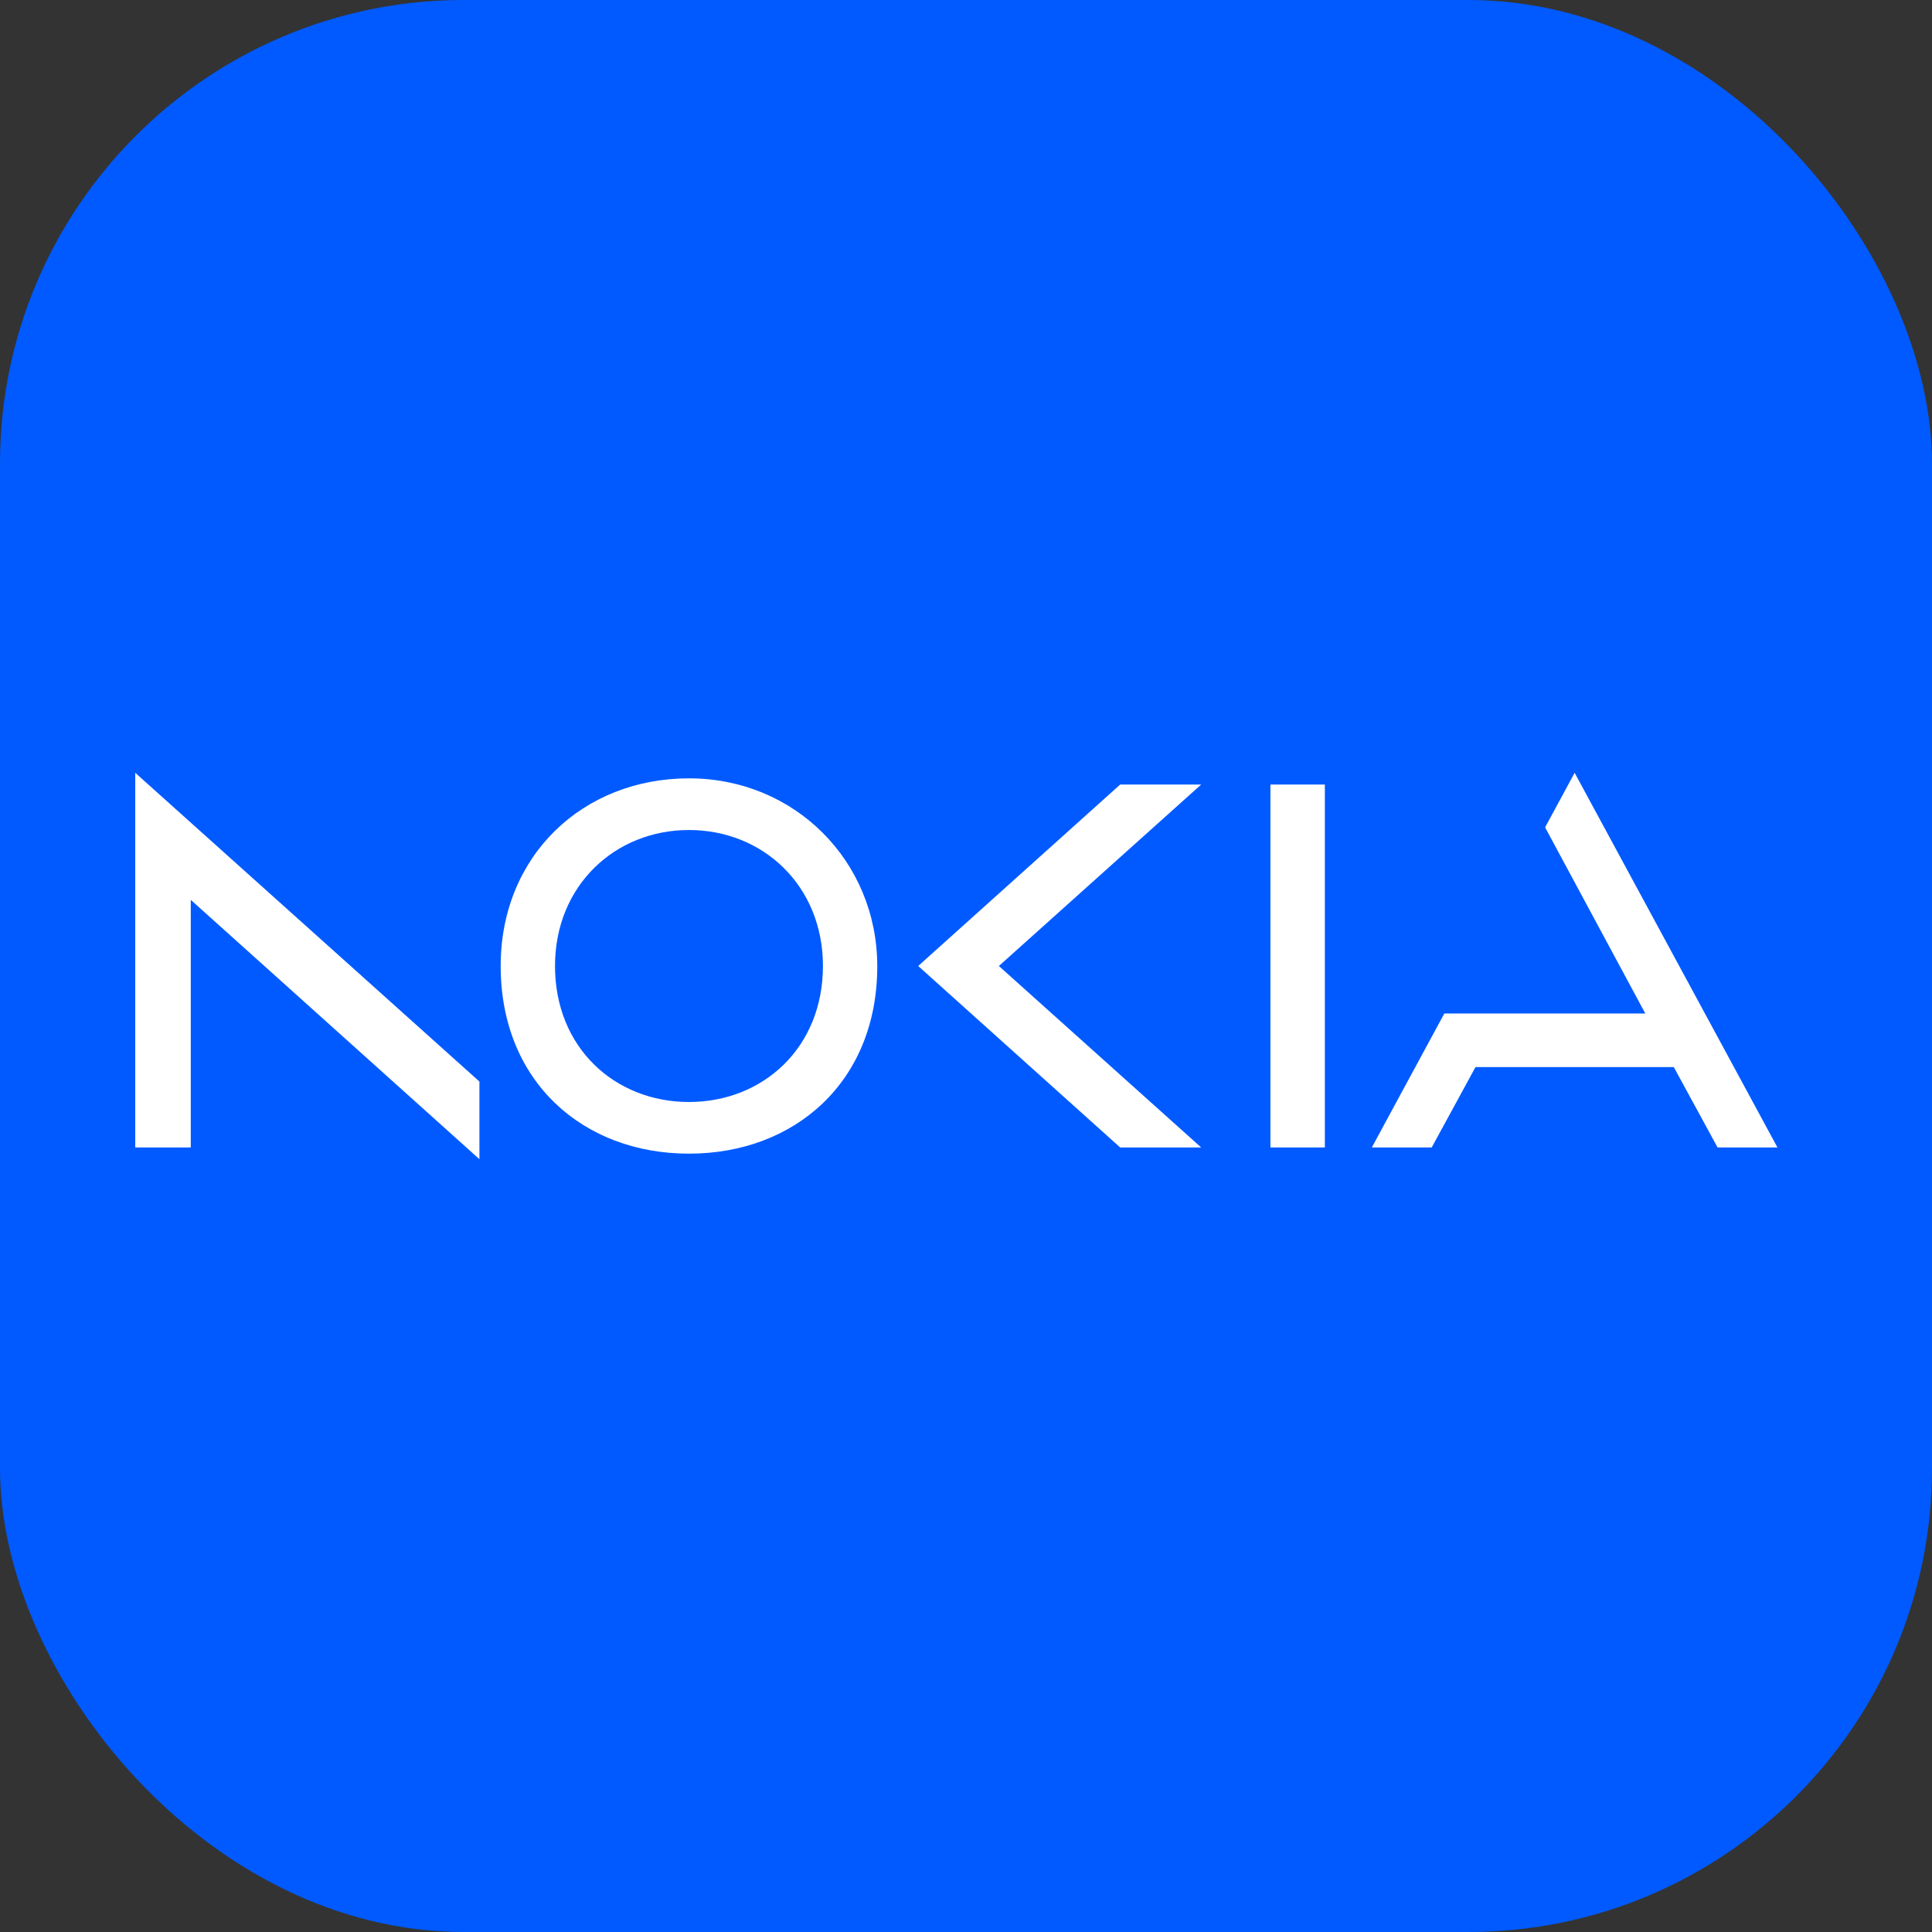 <svg width="100" height="100" viewBox="0 0 100 100" fill="none" xmlns="http://www.w3.org/2000/svg">
<rect x="0" y="0" width="100" height="100" fill="#333333" stroke="none"/>
<rect width="100" height="100" rx="24" fill="#005AFF"/>
<path d="M65.757 40.608V59.392H68.574V40.608H65.757ZM35.661 40.287C30.173 40.287 25.915 44.282 25.915 50C25.915 55.976 30.173 59.713 35.661 59.713C41.149 59.713 45.416 55.976 45.407 50C45.399 44.582 41.149 40.287 35.661 40.287ZM42.595 50C42.595 54.233 39.491 57.039 35.661 57.039C31.831 57.039 28.727 54.233 28.727 50C28.727 45.843 31.831 42.961 35.661 42.961C39.491 42.961 42.595 45.843 42.595 50ZM7 40V59.392H9.875V46.577L24.815 60V55.98L7 40ZM47.526 50L57.98 59.392H62.172L51.702 50L62.172 40.608H57.98L47.526 50ZM92 59.392H88.901L86.635 55.232H76.371L74.105 59.392H71.005L74.758 52.459H85.161L79.974 42.824L81.503 40L92 59.392Z" fill="white"/>
</svg>
